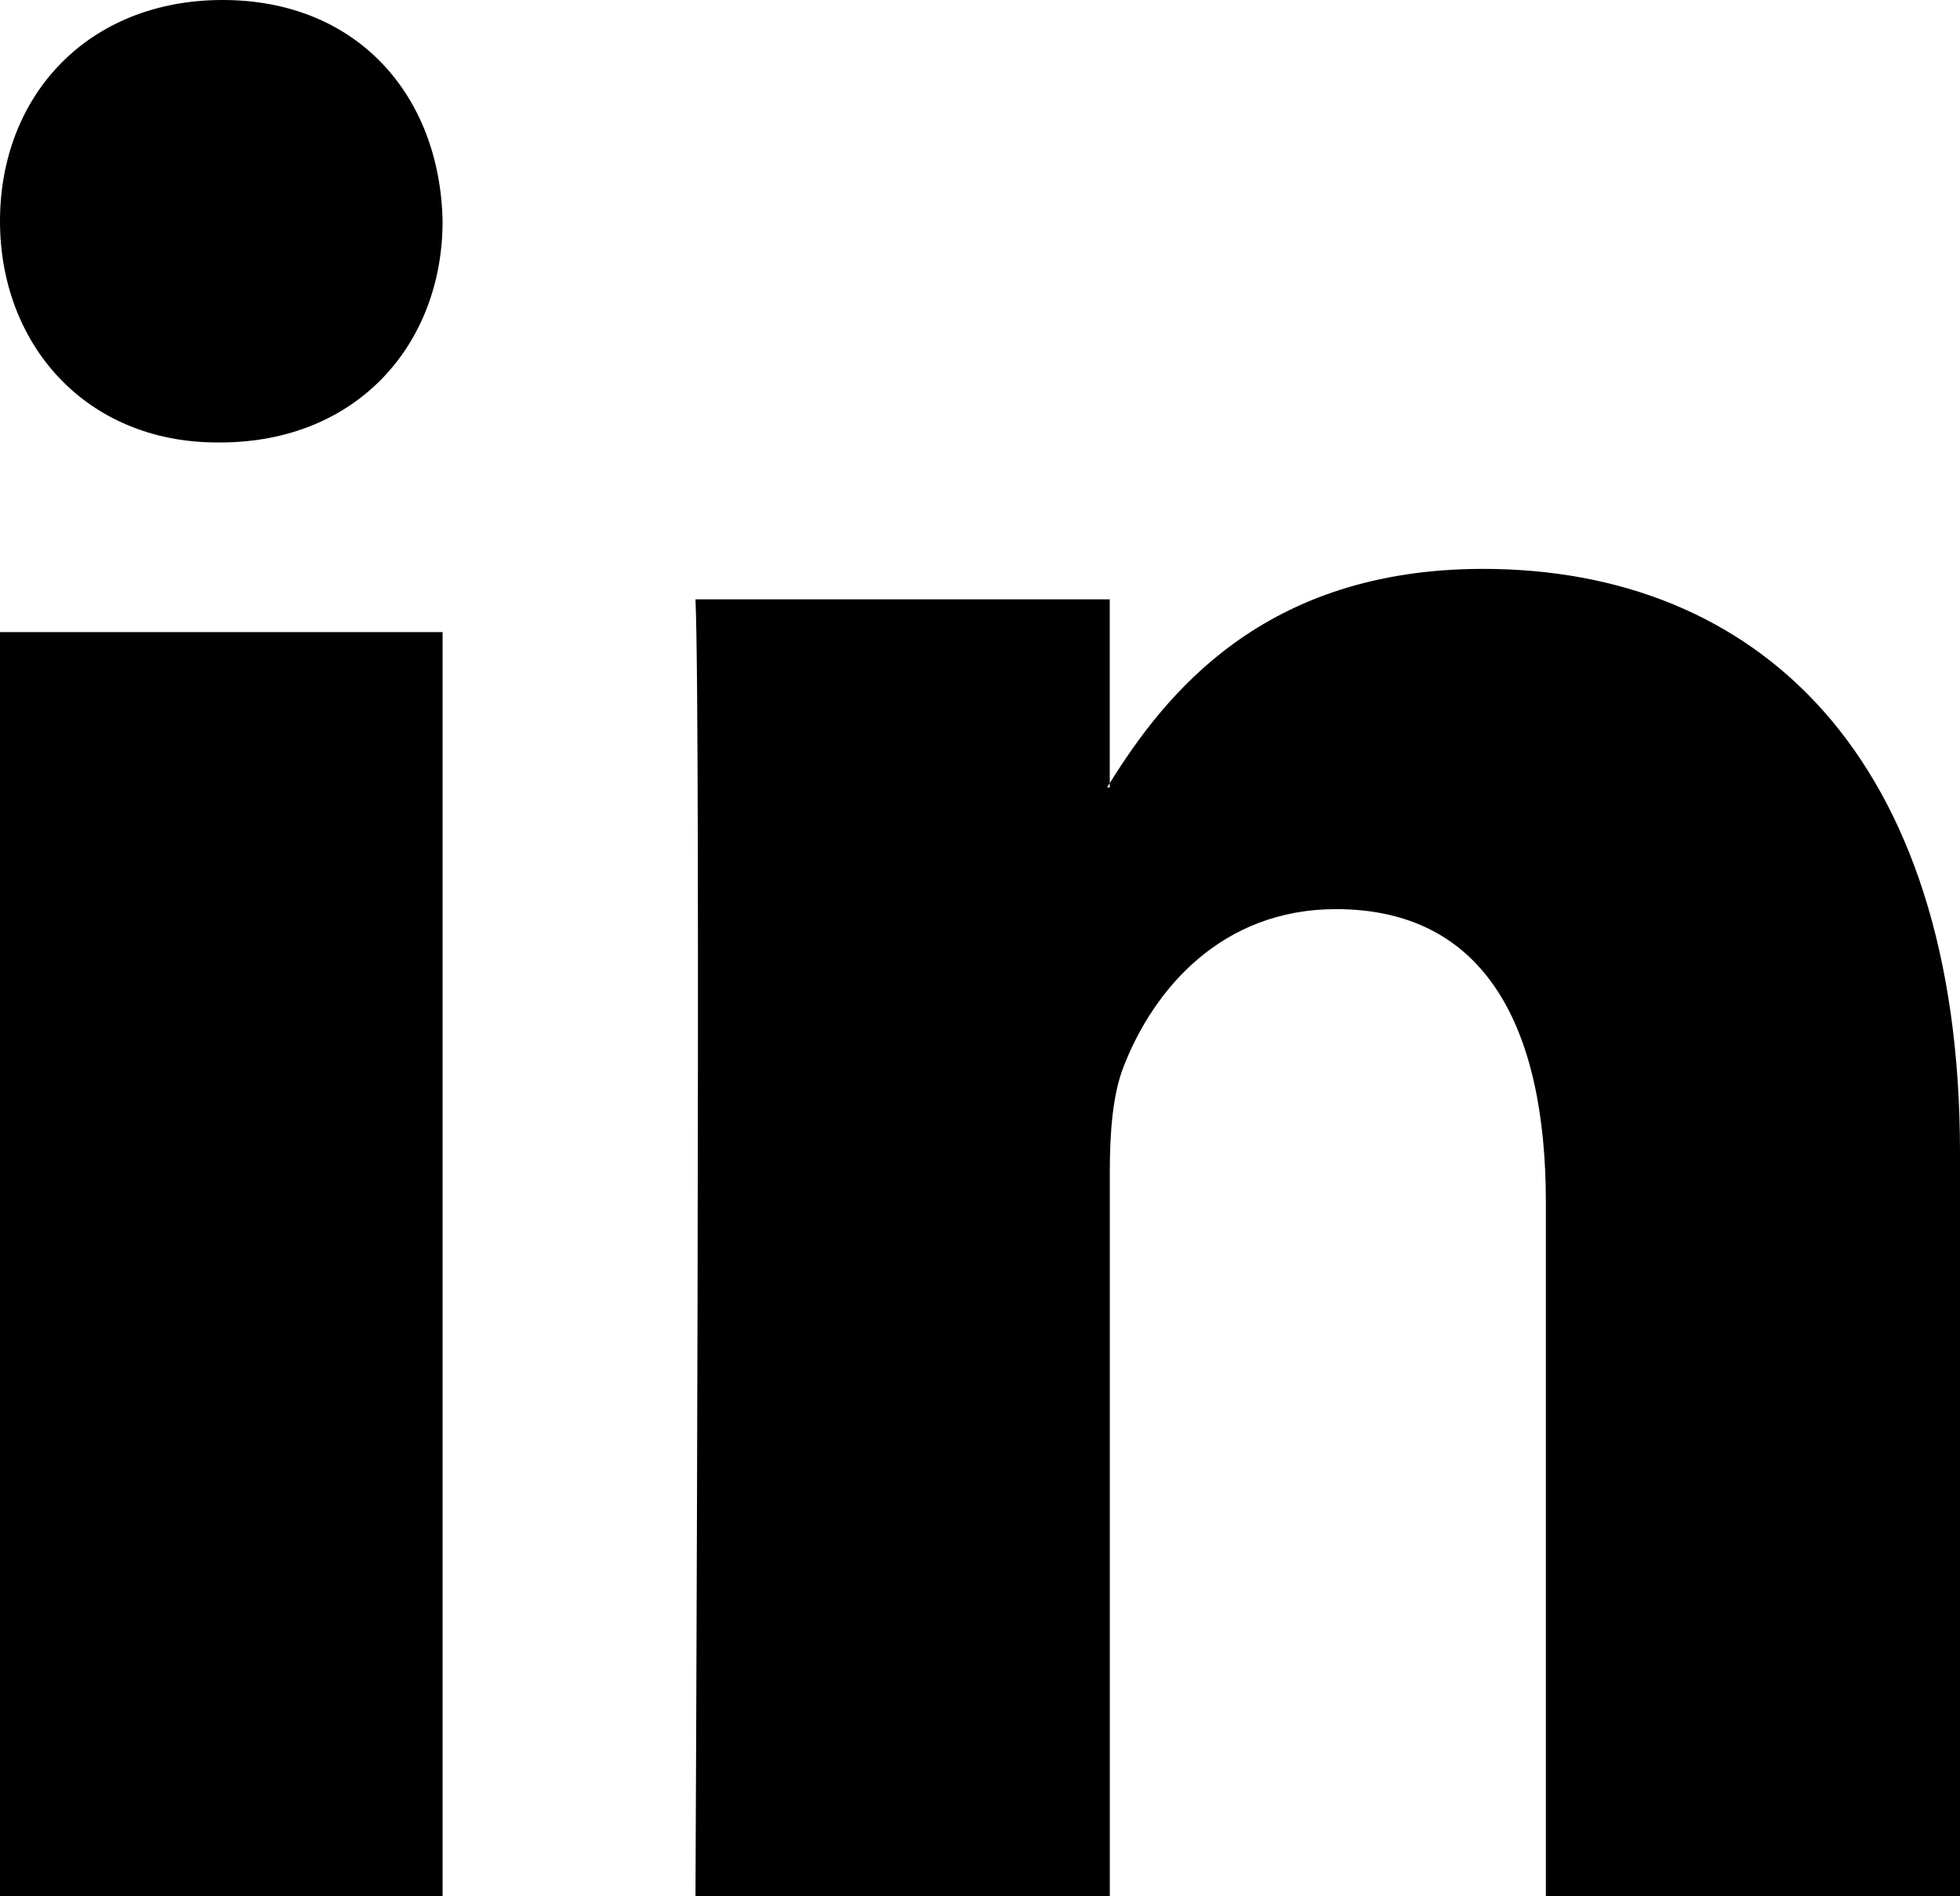 <svg width="31" height="30" viewBox="0 0 31 30" xmlns="http://www.w3.org/2000/svg"><path d="M0 30h7V10H0v20zM3.521 0C1.392 0 0 1.511 0 3.499 0 5.443 1.352 7 3.439 7h.041C5.65 7 7 5.443 7 3.499 6.96 1.51 5.65 0 3.521 0zM31 18.235V30h-6.55V19.023c0-2.758-.948-4.64-3.319-4.64-1.81 0-2.887 1.269-3.361 2.495-.173.44-.217 1.05-.217 1.663V30H11s.088-18.592 0-20.518h6.552v2.908l-.043.067h.043v-.067c.87-1.396 2.425-3.39 5.905-3.39C27.768 9 31 11.933 31 18.235z" fill="currentColor" fill-rule="evenodd"/></svg>